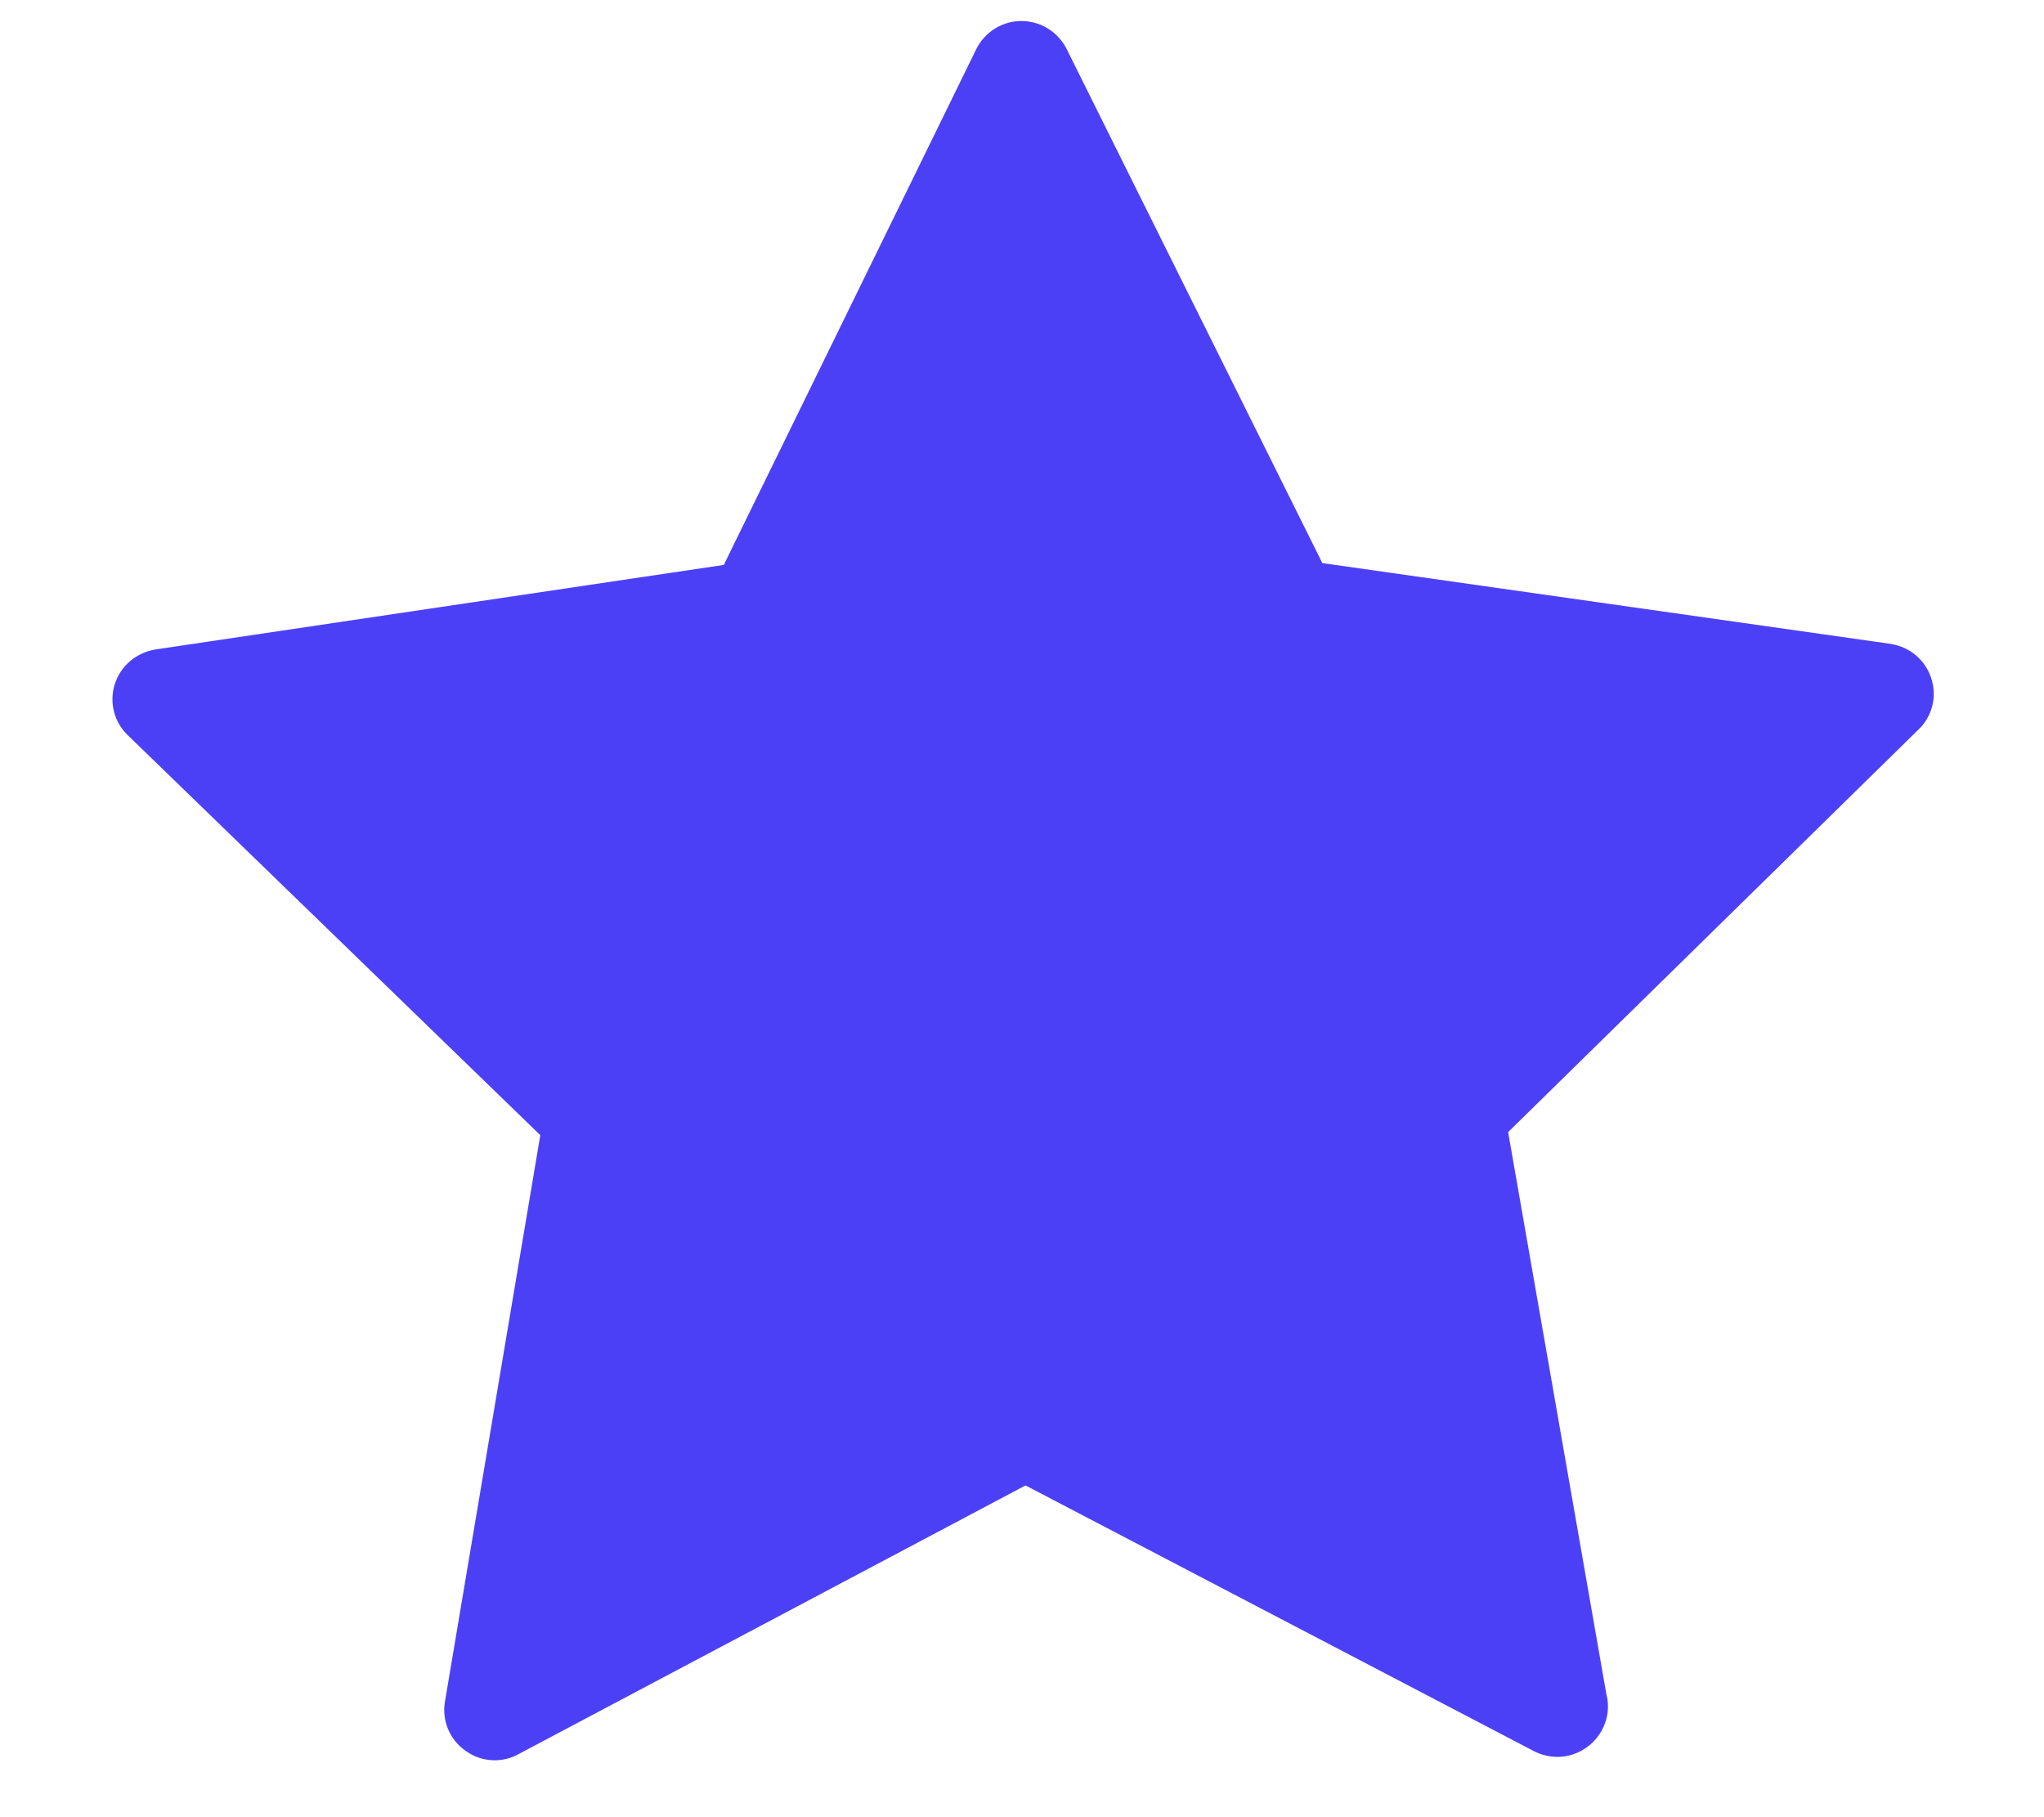 <svg width="18" height="16" viewBox="0 0 18 16" fill="none" xmlns="http://www.w3.org/2000/svg">
<path d="M17.007 5.972C16.955 5.81 16.816 5.695 16.648 5.669L11.645 4.958L9.393 0.431C9.317 0.28 9.163 0.185 8.995 0.185C8.827 0.185 8.672 0.28 8.596 0.435L6.374 4.974L1.371 5.718C1.203 5.745 1.064 5.86 1.012 6.021C0.959 6.182 1.005 6.36 1.127 6.475L4.758 9.995L3.919 14.979C3.889 15.146 3.958 15.314 4.096 15.413C4.172 15.469 4.264 15.499 4.356 15.499C4.429 15.499 4.498 15.482 4.564 15.446L9.031 13.079L13.511 15.42C13.577 15.453 13.646 15.469 13.715 15.469C13.959 15.469 14.16 15.268 14.16 15.025C14.16 14.988 14.156 14.956 14.147 14.922L13.281 9.968L16.889 6.429C17.017 6.311 17.06 6.133 17.007 5.972Z" fill="#4C40F7"/>
</svg>
